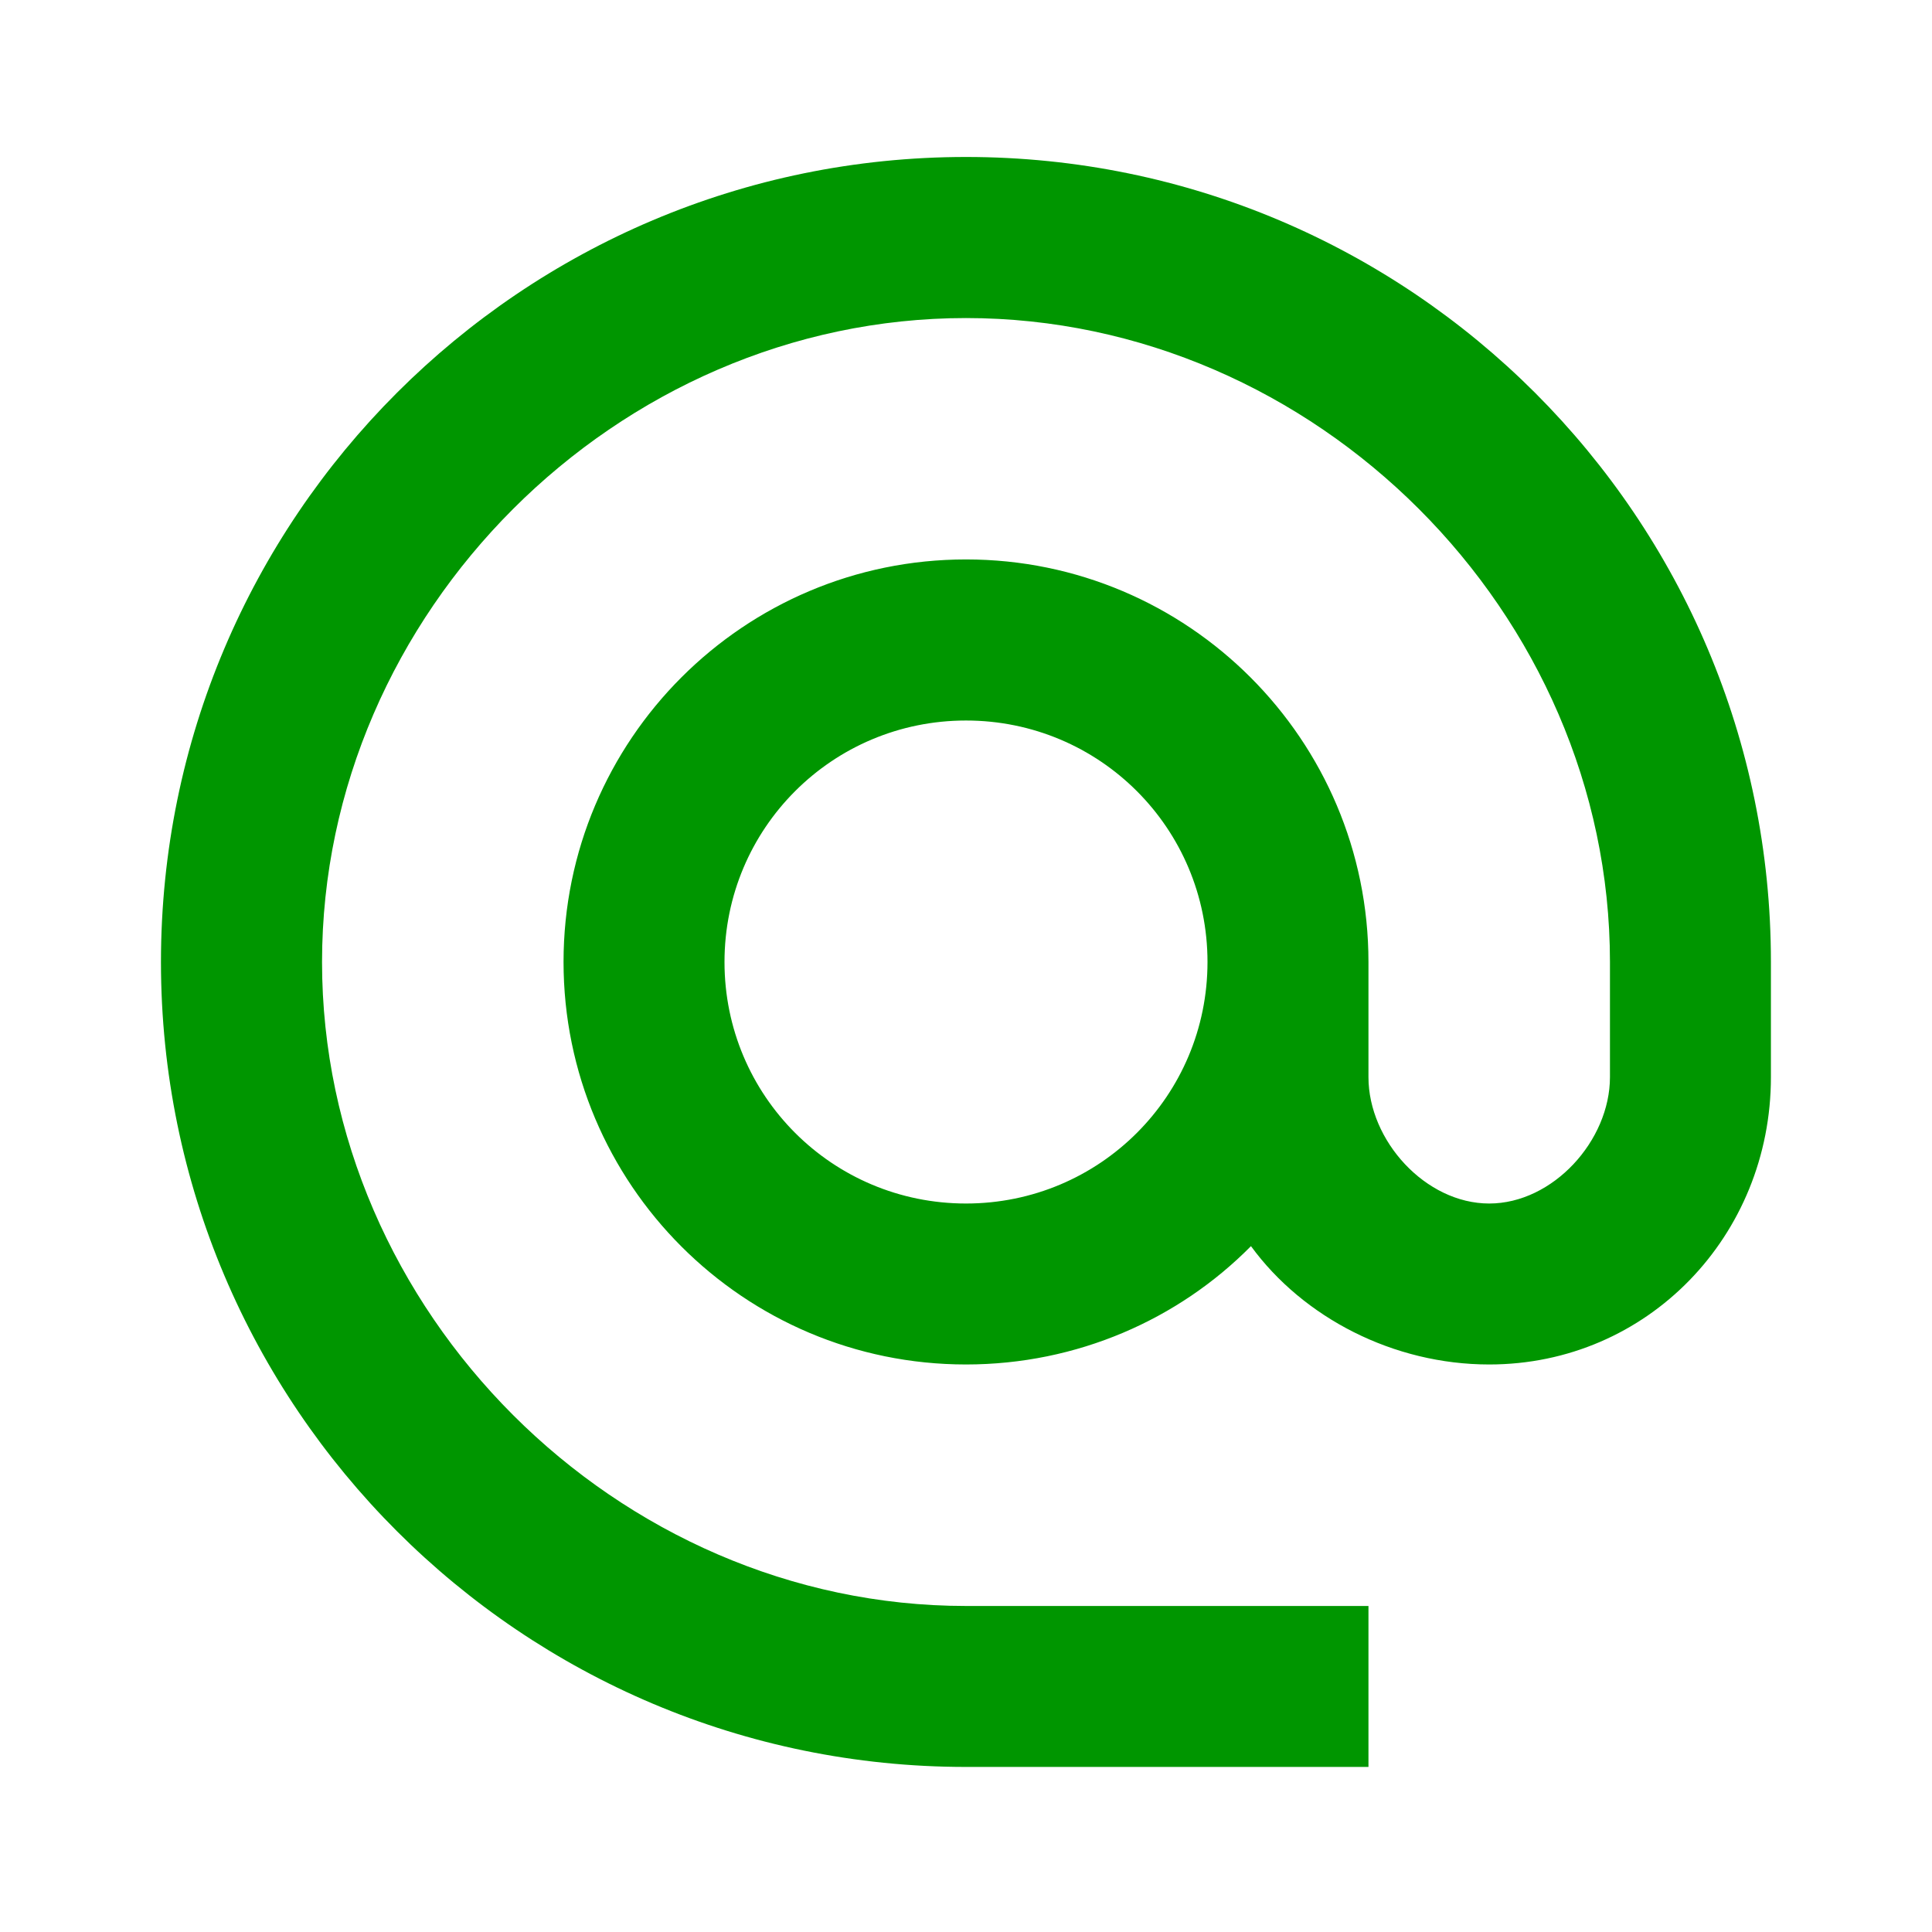 <?xml version="1.0" encoding="UTF-8" standalone="no"?>
<svg
   xmlns="http://www.w3.org/2000/svg"
   id="svg6"
   version="1.1"
   width="16"
   viewBox="0 0 16 16"
   height="16">
  <path
     style="stroke-width:0.667"
     id="path2"
     fill="none"
     d="M 0,0 H 16 V 16 H 0 Z" />
  <path
     style="fill:#009600;fill-opacity:1;stroke-width:0.667"
     id="path4"
     d="M 8,1.3 C 4.32,1.3 1.333,4.287 1.333,7.967 1.333,11.647 4.32,14.633 8,14.633 h 3.333 V 13.3 H 8 c -2.893,0 -5.333,-2.44 -5.333,-5.333 0,-2.893 2.44,-5.333 5.333,-5.333 2.893,0 5.333,2.44 5.333,5.333 V 8.92 c 0,0.527 -0.473,1.047 -1,1.047 -0.527,0 -1,-0.52 -1,-1.047 V 7.967 C 11.333,6.127 9.84,4.633 8,4.633 c -1.84,0 -3.333,1.493 -3.333,3.333 C 4.667,9.807 6.16,11.3 8,11.3 c 0.92,0 1.76,-0.373 2.36,-0.98 0.433,0.593 1.18,0.98 1.973,0.98 1.313,0 2.333,-1.067 2.333,-2.38 V 7.967 C 14.667,4.287 11.68,1.3 8,1.3 Z m 0,8.667 c -1.107,0 -2,-0.893 -2,-2 0,-1.107 0.893,-2 2,-2 1.107,0 2,0.893 2,2 0,1.107 -0.893,2 -2,2 z" />
</svg>
